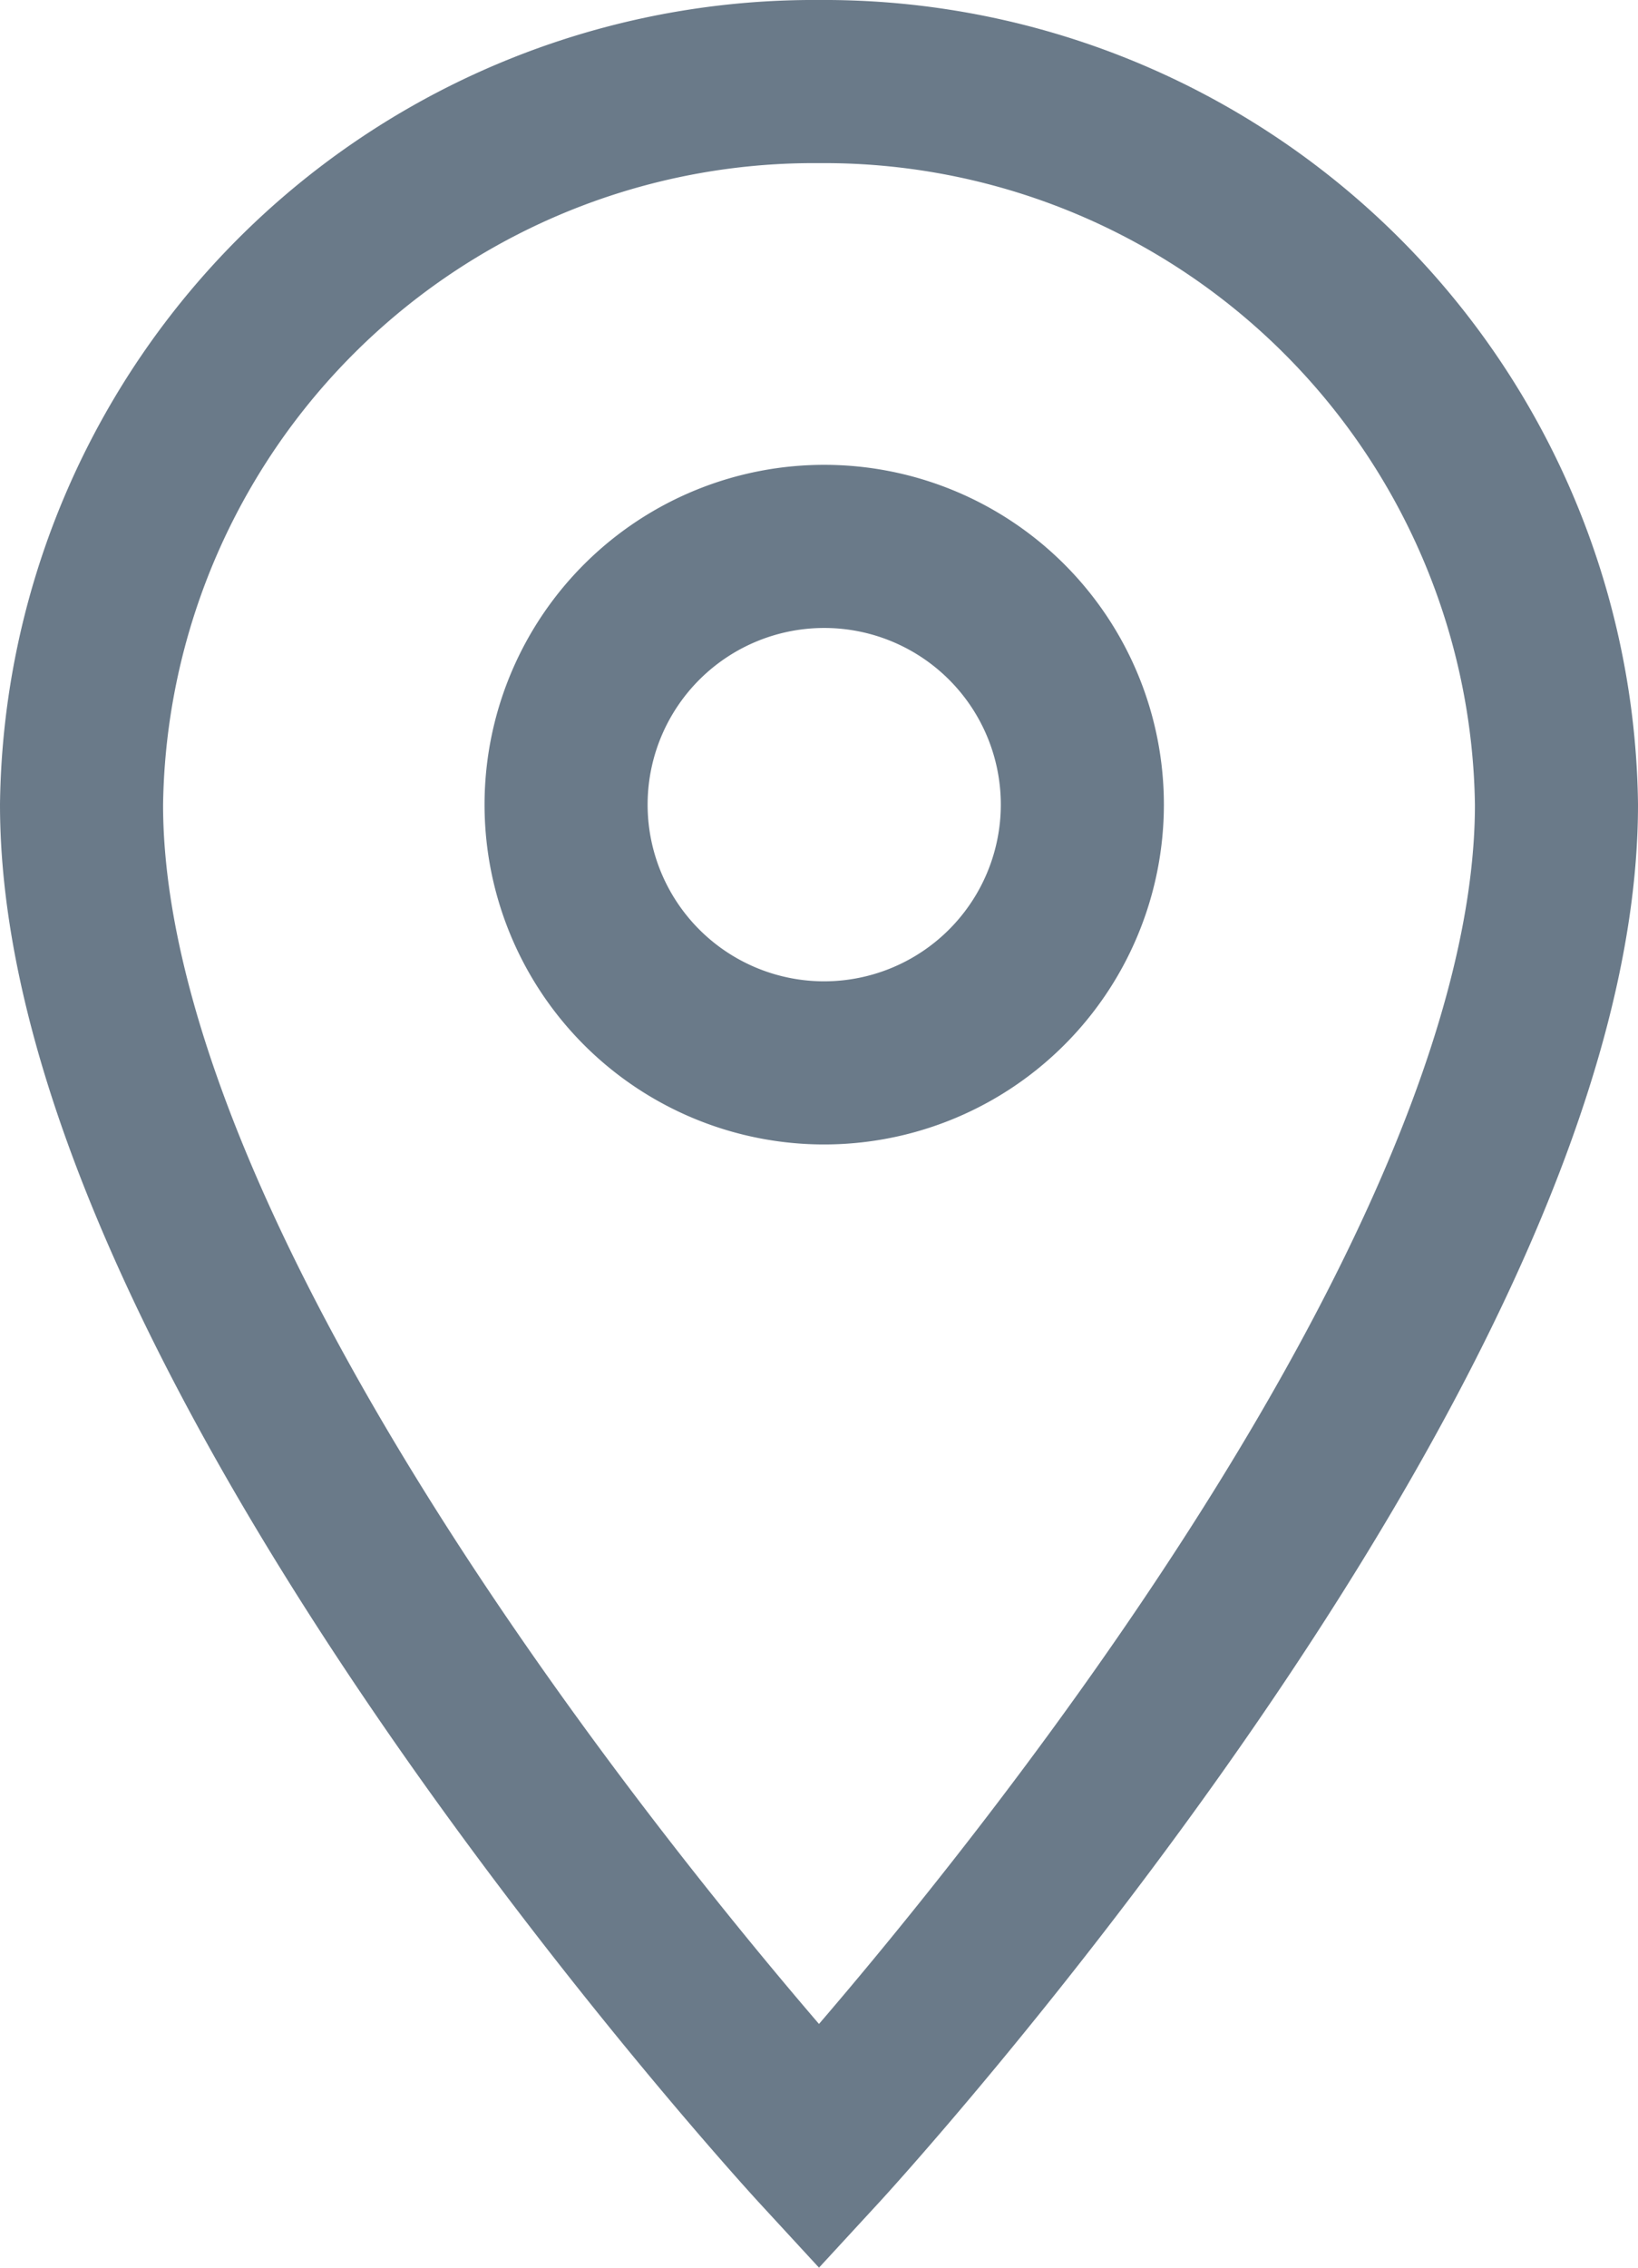 <svg xmlns="http://www.w3.org/2000/svg" width="20.09" height="27.801" viewBox="0 0 20.09 27.801">
  <path id="spaces-unselected" d="M15.795,2.25A8.982,8.982,0,0,0,6.75,11.114c0,6.648,9.045,16.461,9.045,16.461s9.045-9.814,9.045-16.461A8.982,8.982,0,0,0,15.795,2.25Zm0,12.03a3.166,3.166,0,1,1,3.23-3.166A3.168,3.168,0,0,1,15.795,14.28Z" transform="translate(-5.75 -1.25)" fill="none" stroke="#6a7a89" stroke-width="2"/>
</svg>
